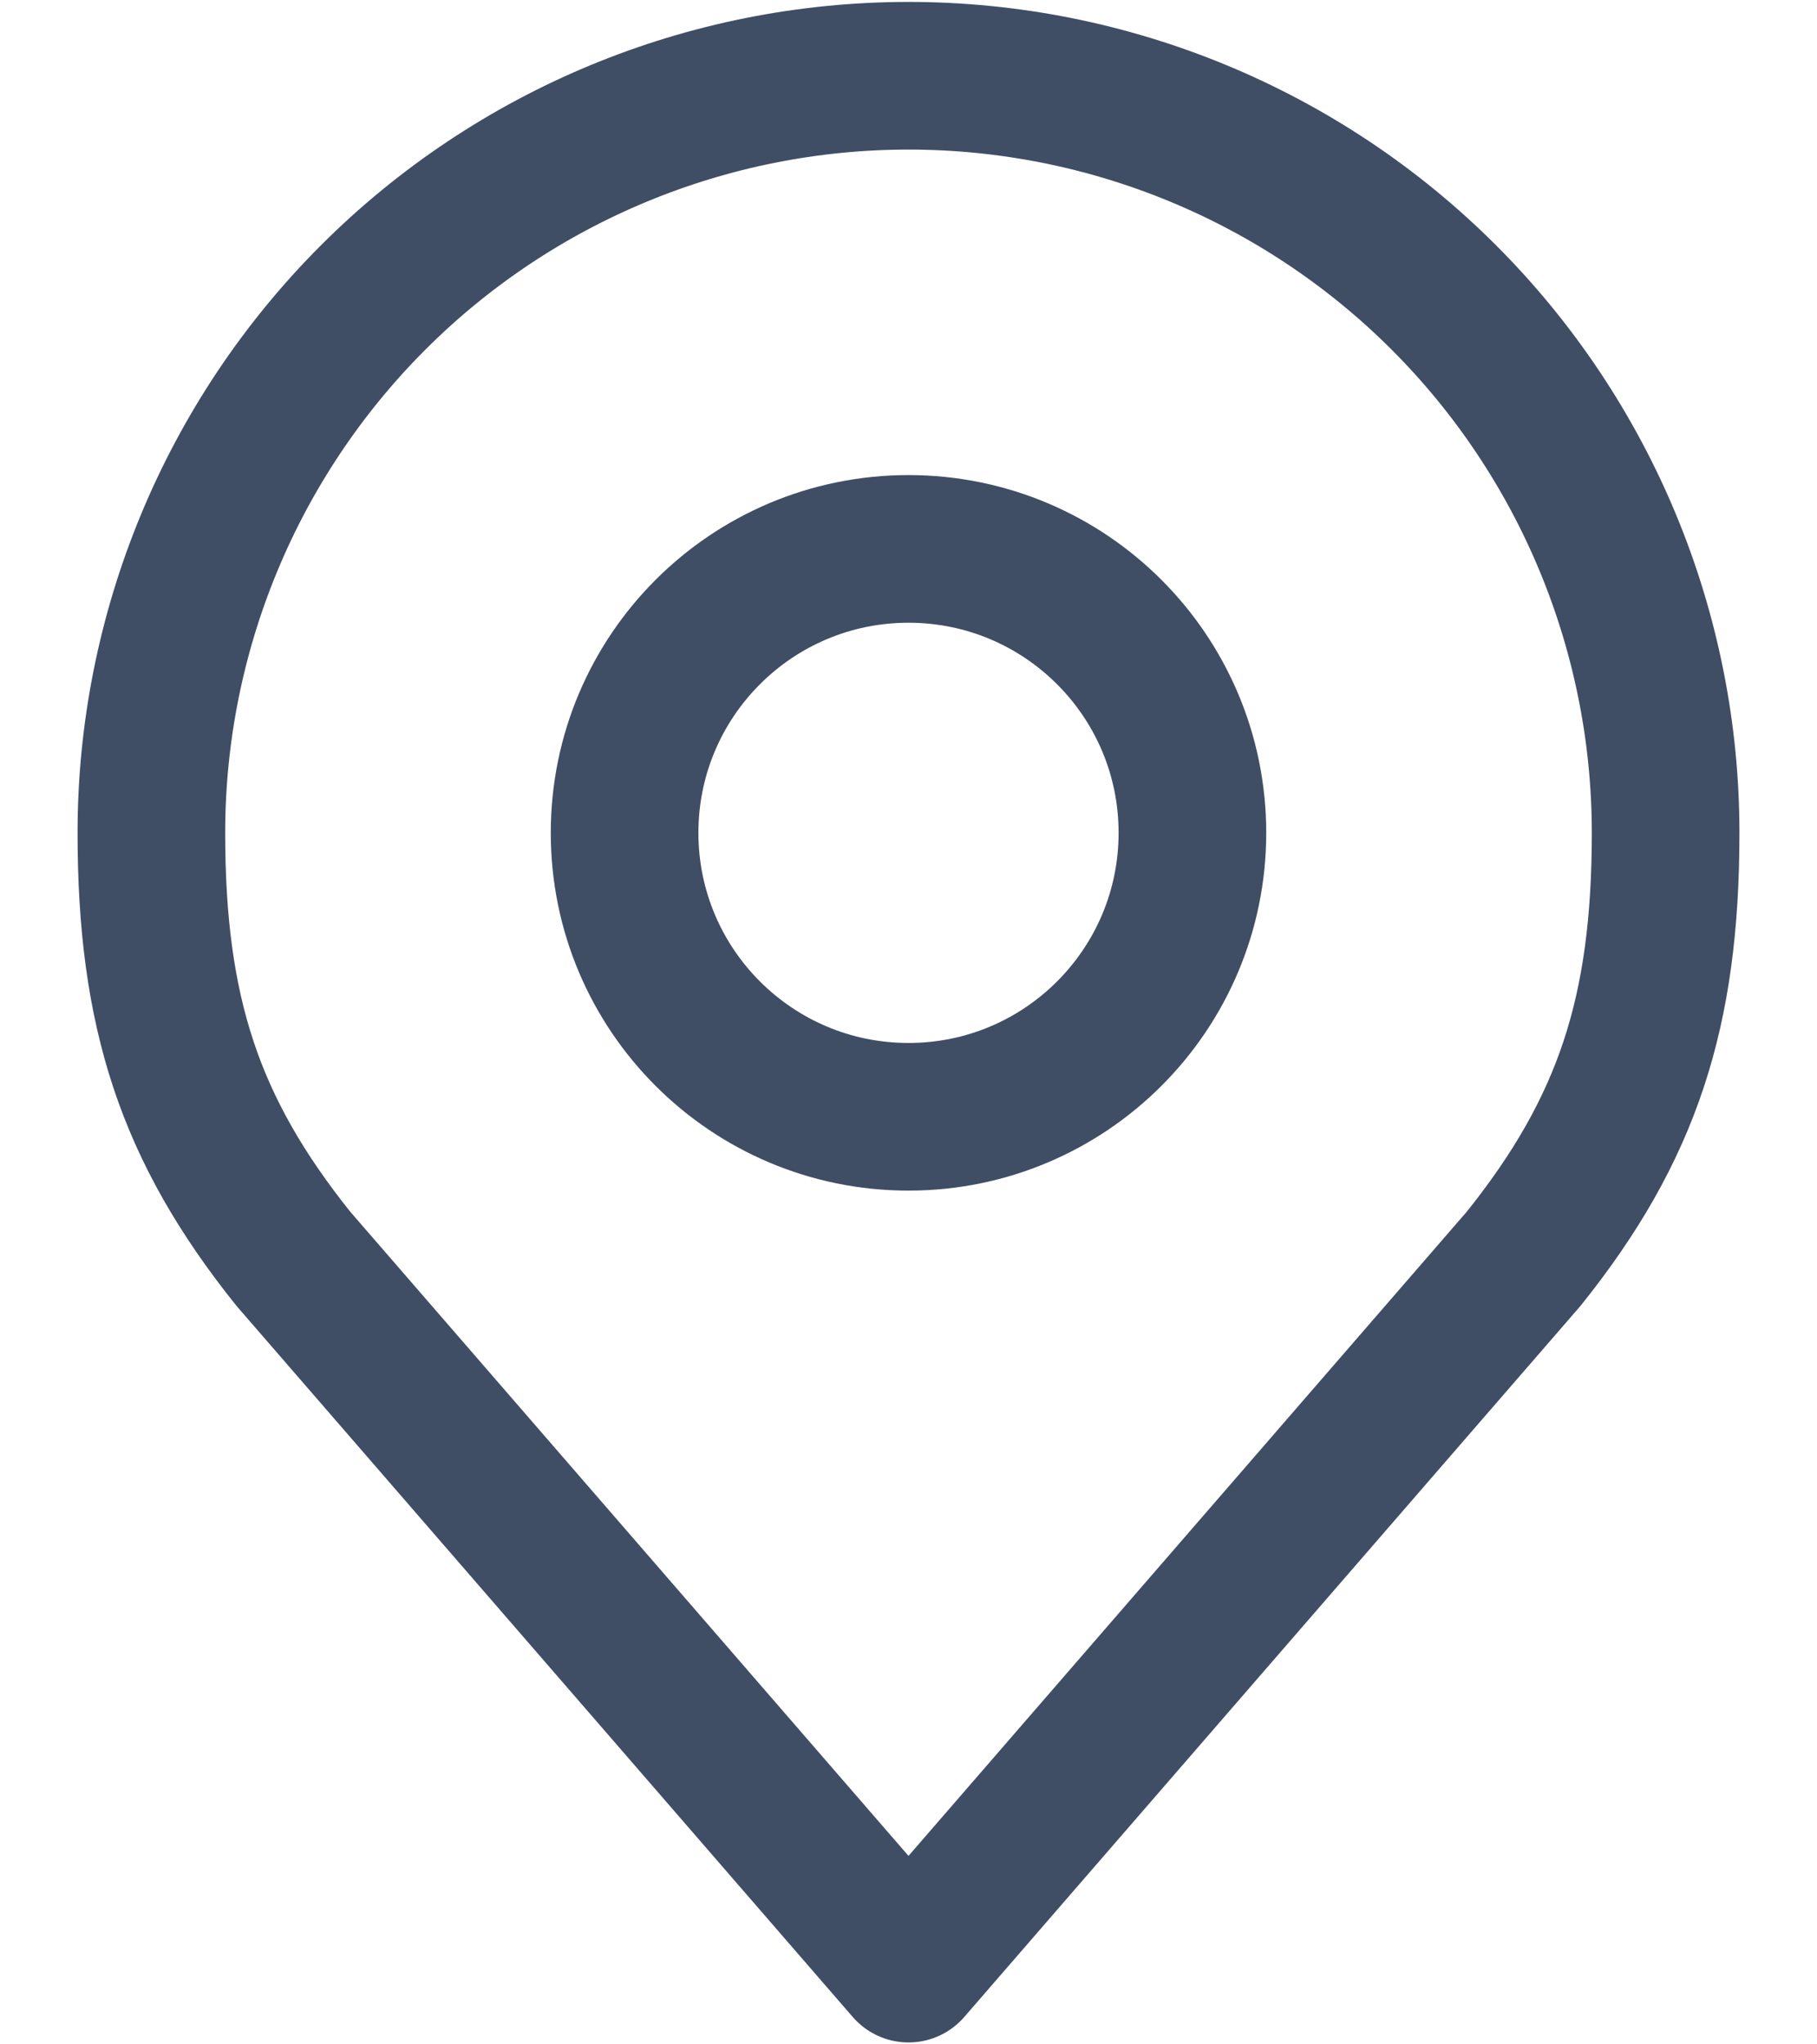 <svg width="16" height="18" viewBox="0 0 16 18" fill="none" xmlns="http://www.w3.org/2000/svg">
<path d="M8 9.833C9.381 9.833 10.5 8.714 10.5 7.333C10.5 5.952 9.381 4.833 8 4.833C6.619 4.833 5.5 5.952 5.5 7.333C5.5 8.714 6.619 9.833 8 9.833Z" stroke="#3F4E65" stroke-width="1.3" stroke-linecap="round" stroke-linejoin="round"/>
<path d="M8 0.667C6.232 0.667 4.536 1.369 3.286 2.619C2.036 3.869 1.333 5.565 1.333 7.333C1.333 8.91 1.668 9.941 2.583 11.083L8 17.333L13.417 11.083C14.332 9.941 14.667 8.91 14.667 7.333C14.667 5.565 13.964 3.869 12.714 2.619C11.464 1.369 9.768 0.667 8 0.667V0.667Z" stroke="#3F4E65" stroke-width="1.3" stroke-linecap="round" stroke-linejoin="round"/>
</svg>
